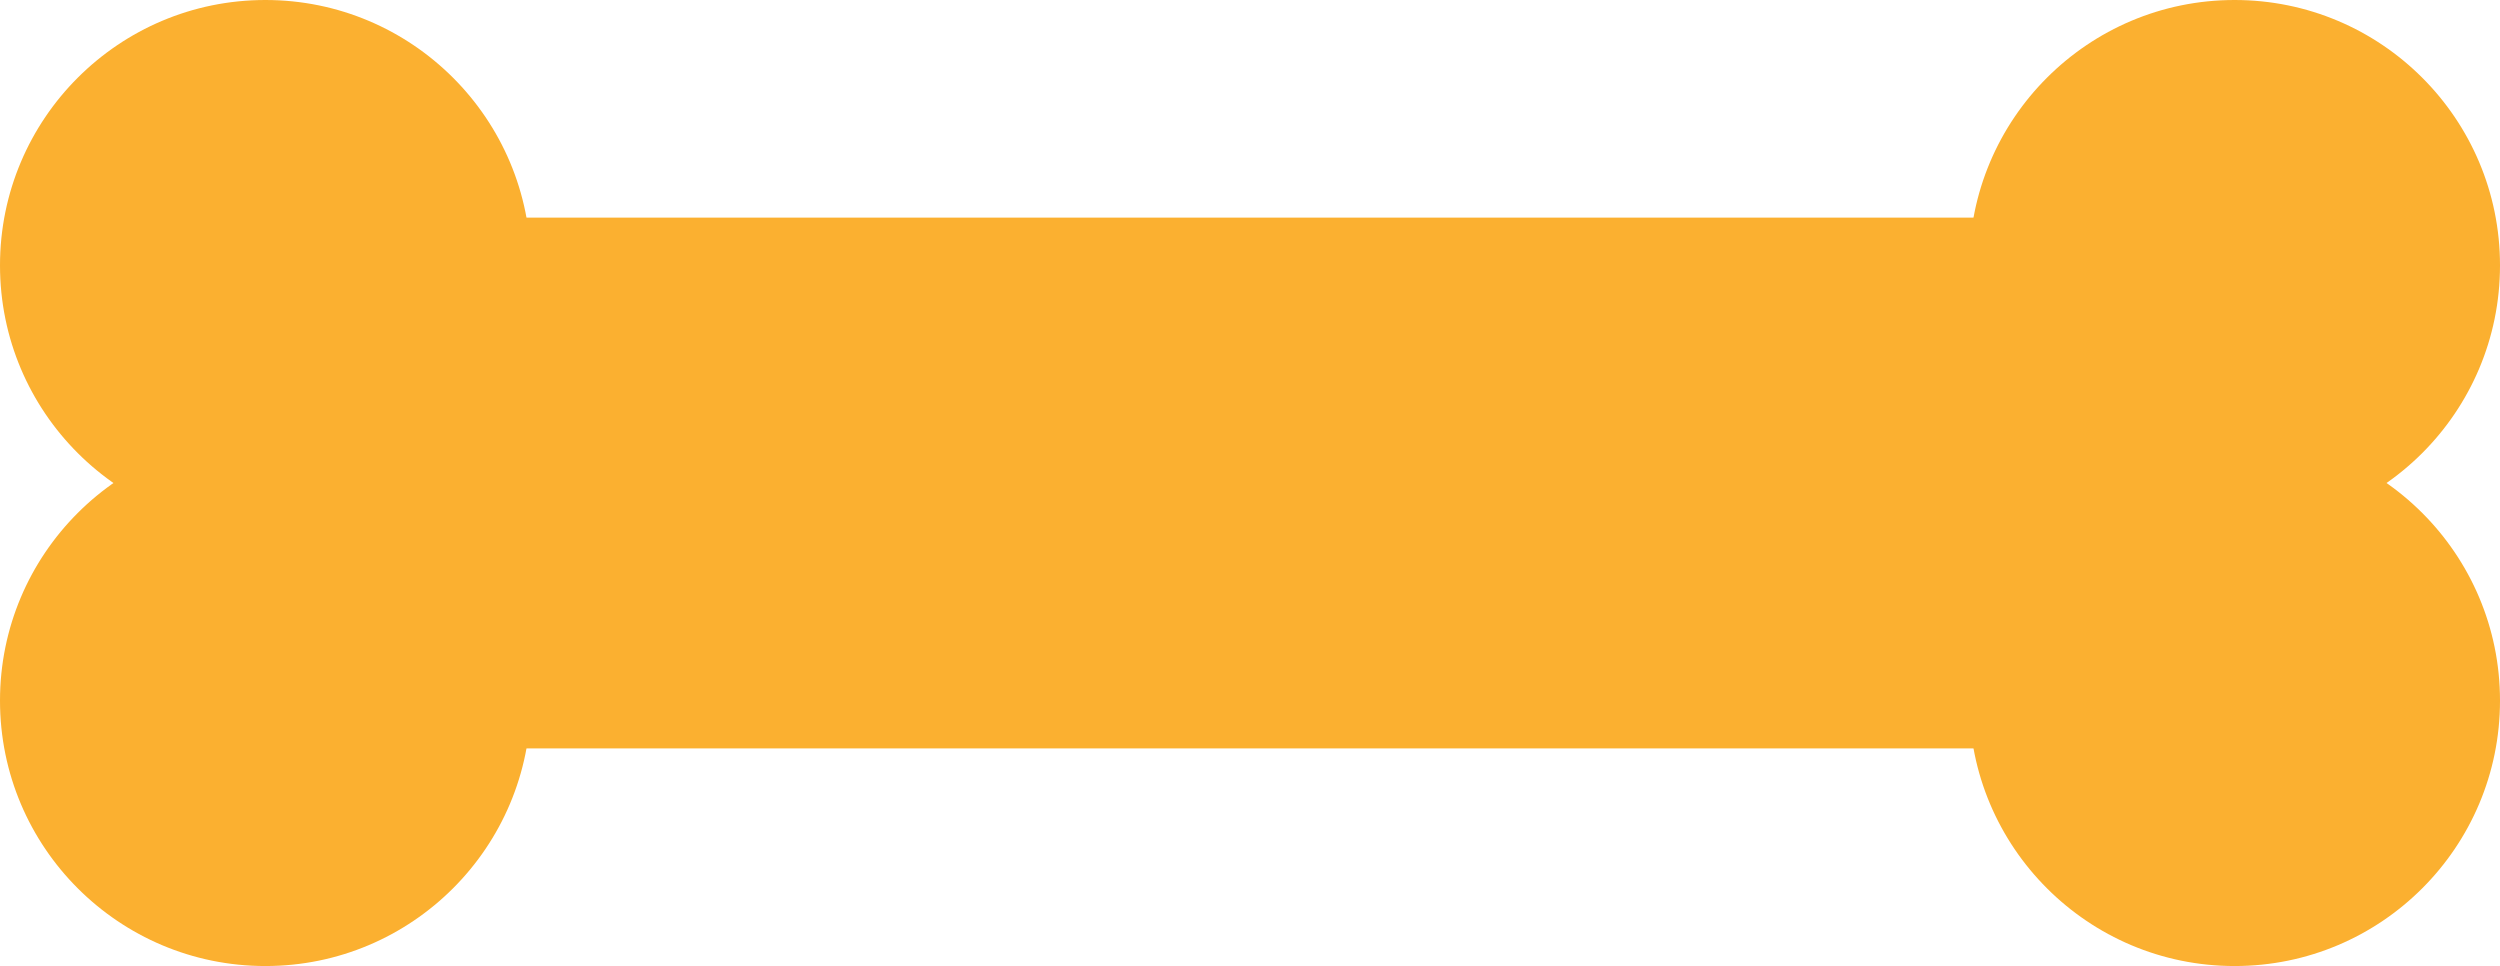 <svg width="471" height="182" viewBox="0 0 471 182" fill="none" xmlns="http://www.w3.org/2000/svg">
<circle cx="421" cy="50" r="50" fill="#FBB030"/>
<circle cx="421" cy="132" r="50" fill="#FBB030"/>
<circle cx="50" cy="50" r="50" fill="#FBB030"/>
<circle cx="50" cy="132" r="50" fill="#FBB030"/>
<rect x="51" y="41" width="370" height="100" fill="#FBB030"/>
</svg>
